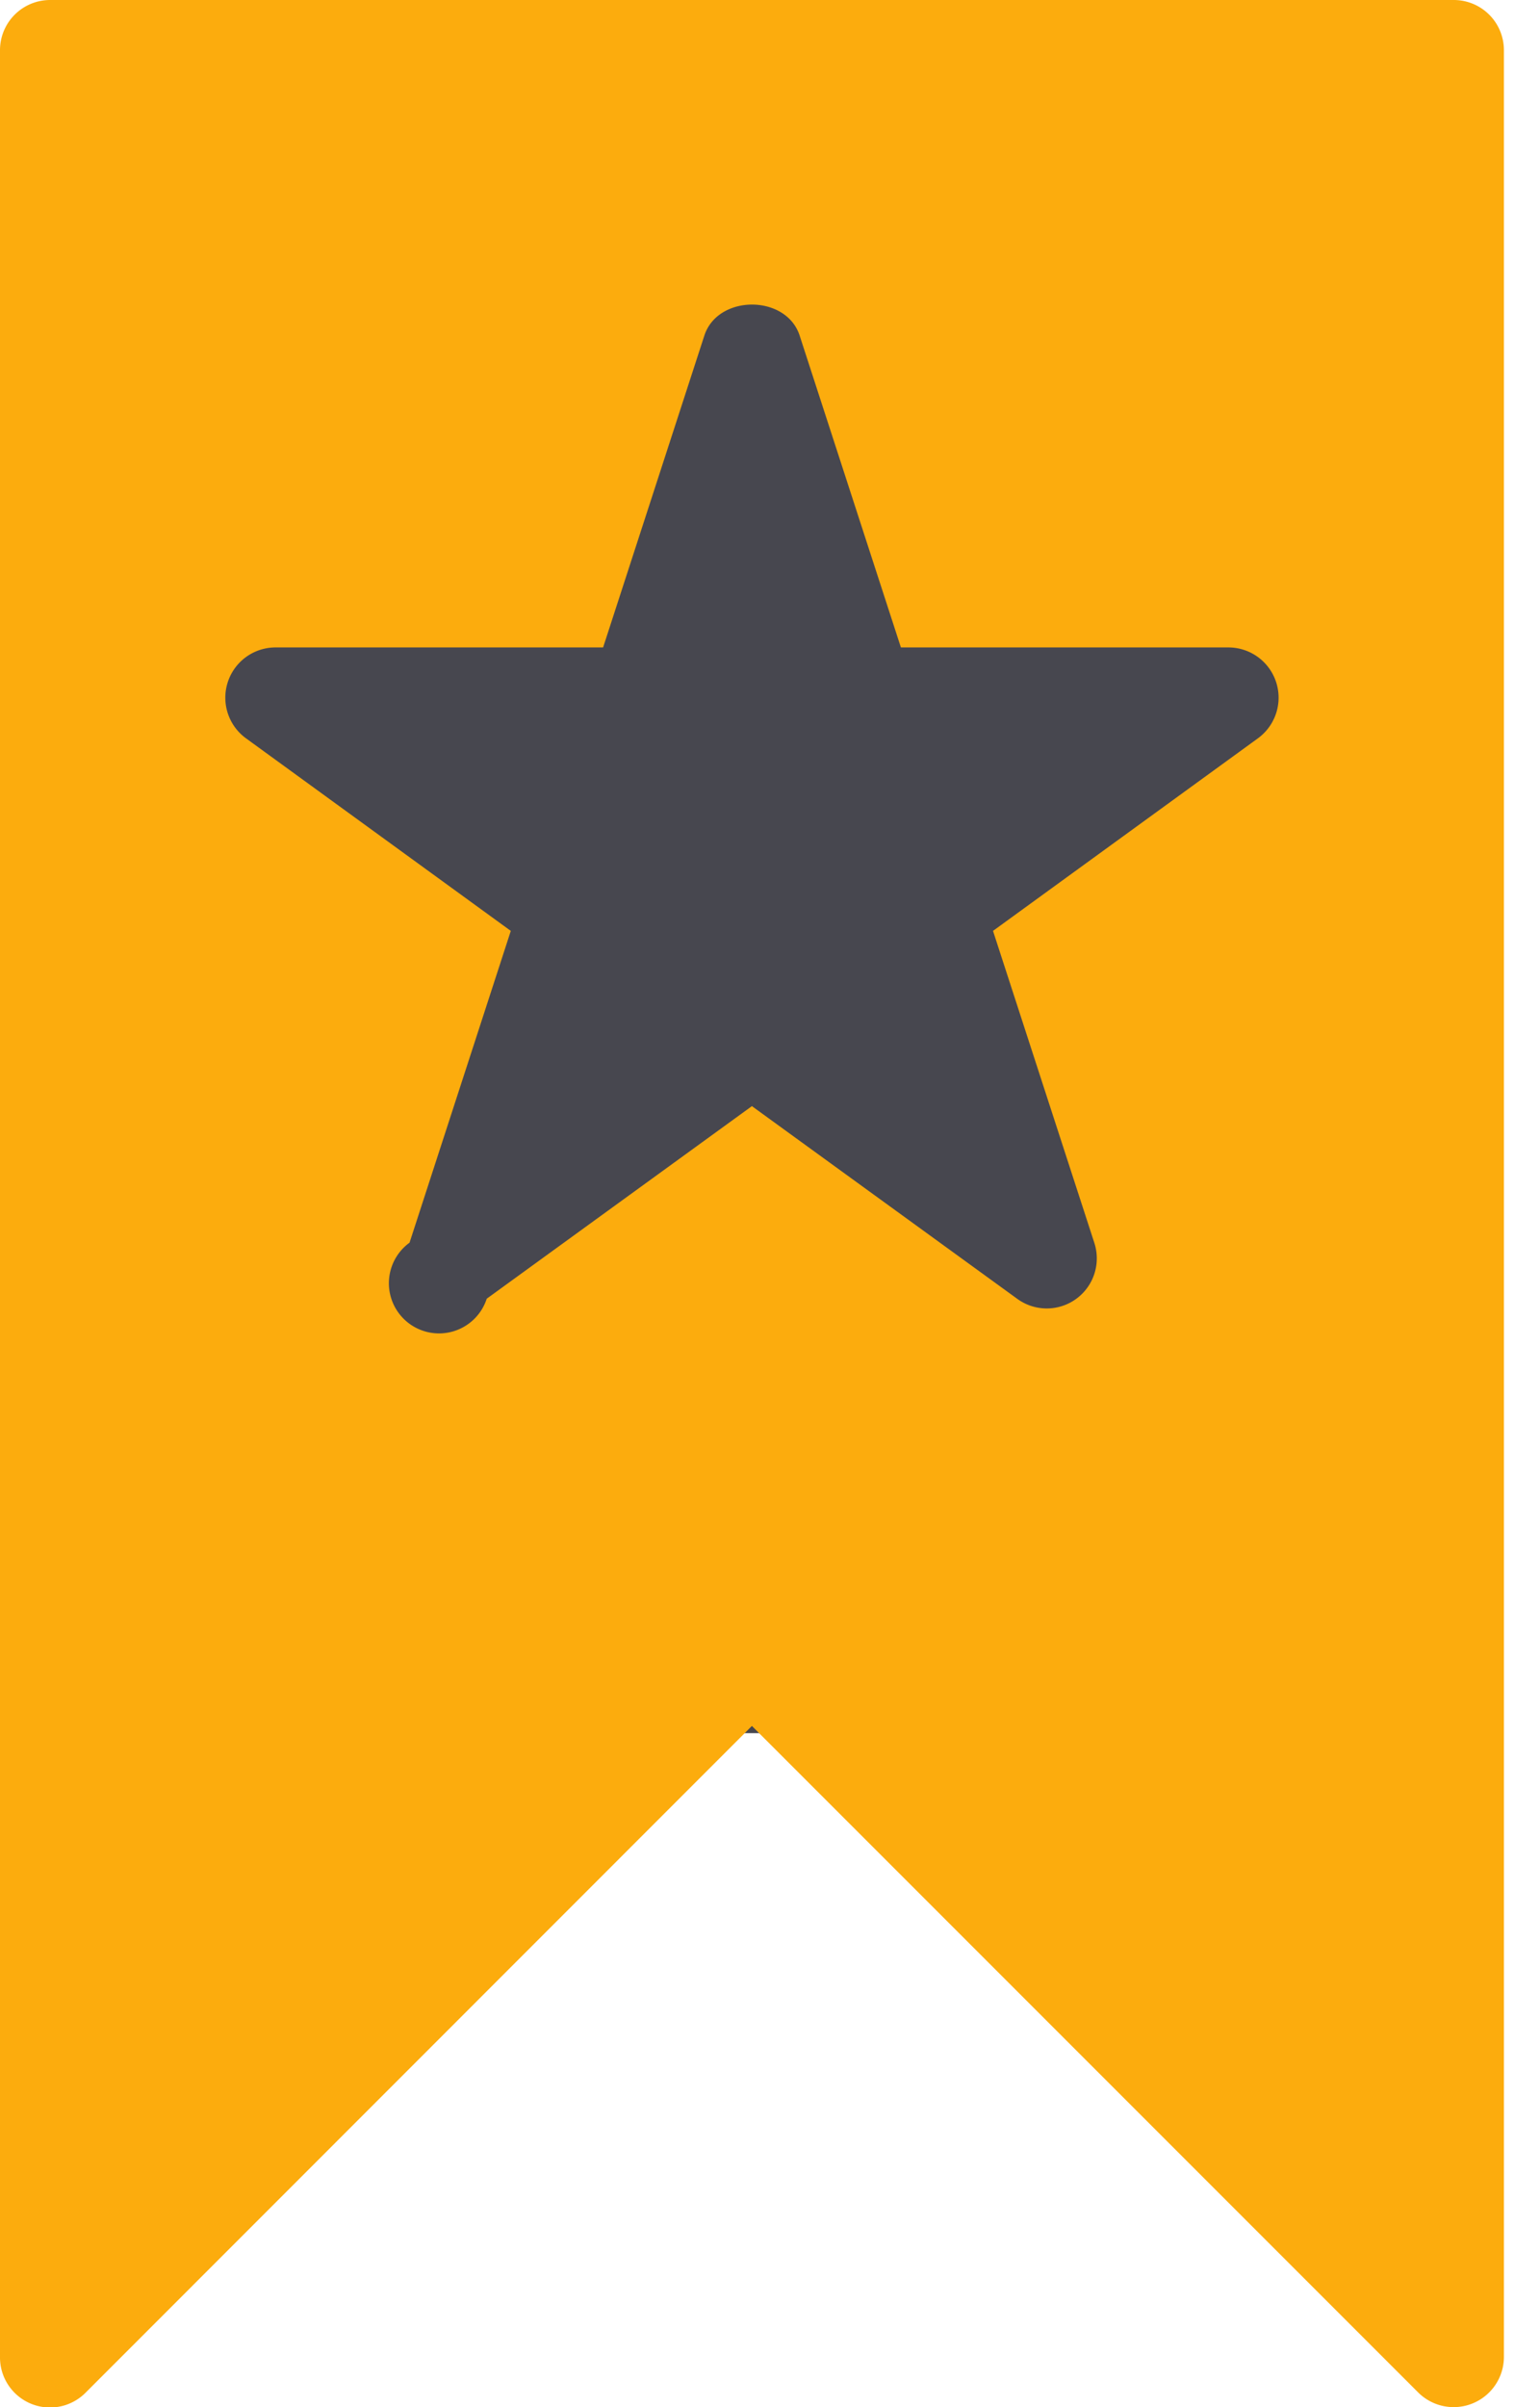 <svg xmlns="http://www.w3.org/2000/svg" width="16" height="25" viewBox="0 0 16 25">
    <g fill="none" fill-rule="evenodd">
        <path fill="#47474F" d="M0 2h14v16H0z"/>
        <path fill="#FCAC0D" d="M13.072 7.666l-2.755 2.002 1.052 3.238a.52.52 0 0 1-.802.582l-2.755-2-2.755 2a.521.521 0 1 1-.802-.582l1.052-3.238-2.754-2.002a.522.522 0 0 1 .306-.942h3.407l1.052-3.239c.14-.429.85-.429.99 0L9.36 6.724h3.407a.522.522 0 0 1 .305.942M.52 0A.521.521 0 0 0 0 .52V24.48a.52.52 0 0 0 .89.369l6.922-6.924 6.923 6.923a.522.522 0 0 0 .89-.368V.521a.521.521 0 0 0-.52-.521H.52z"/>
    </g>
</svg>
